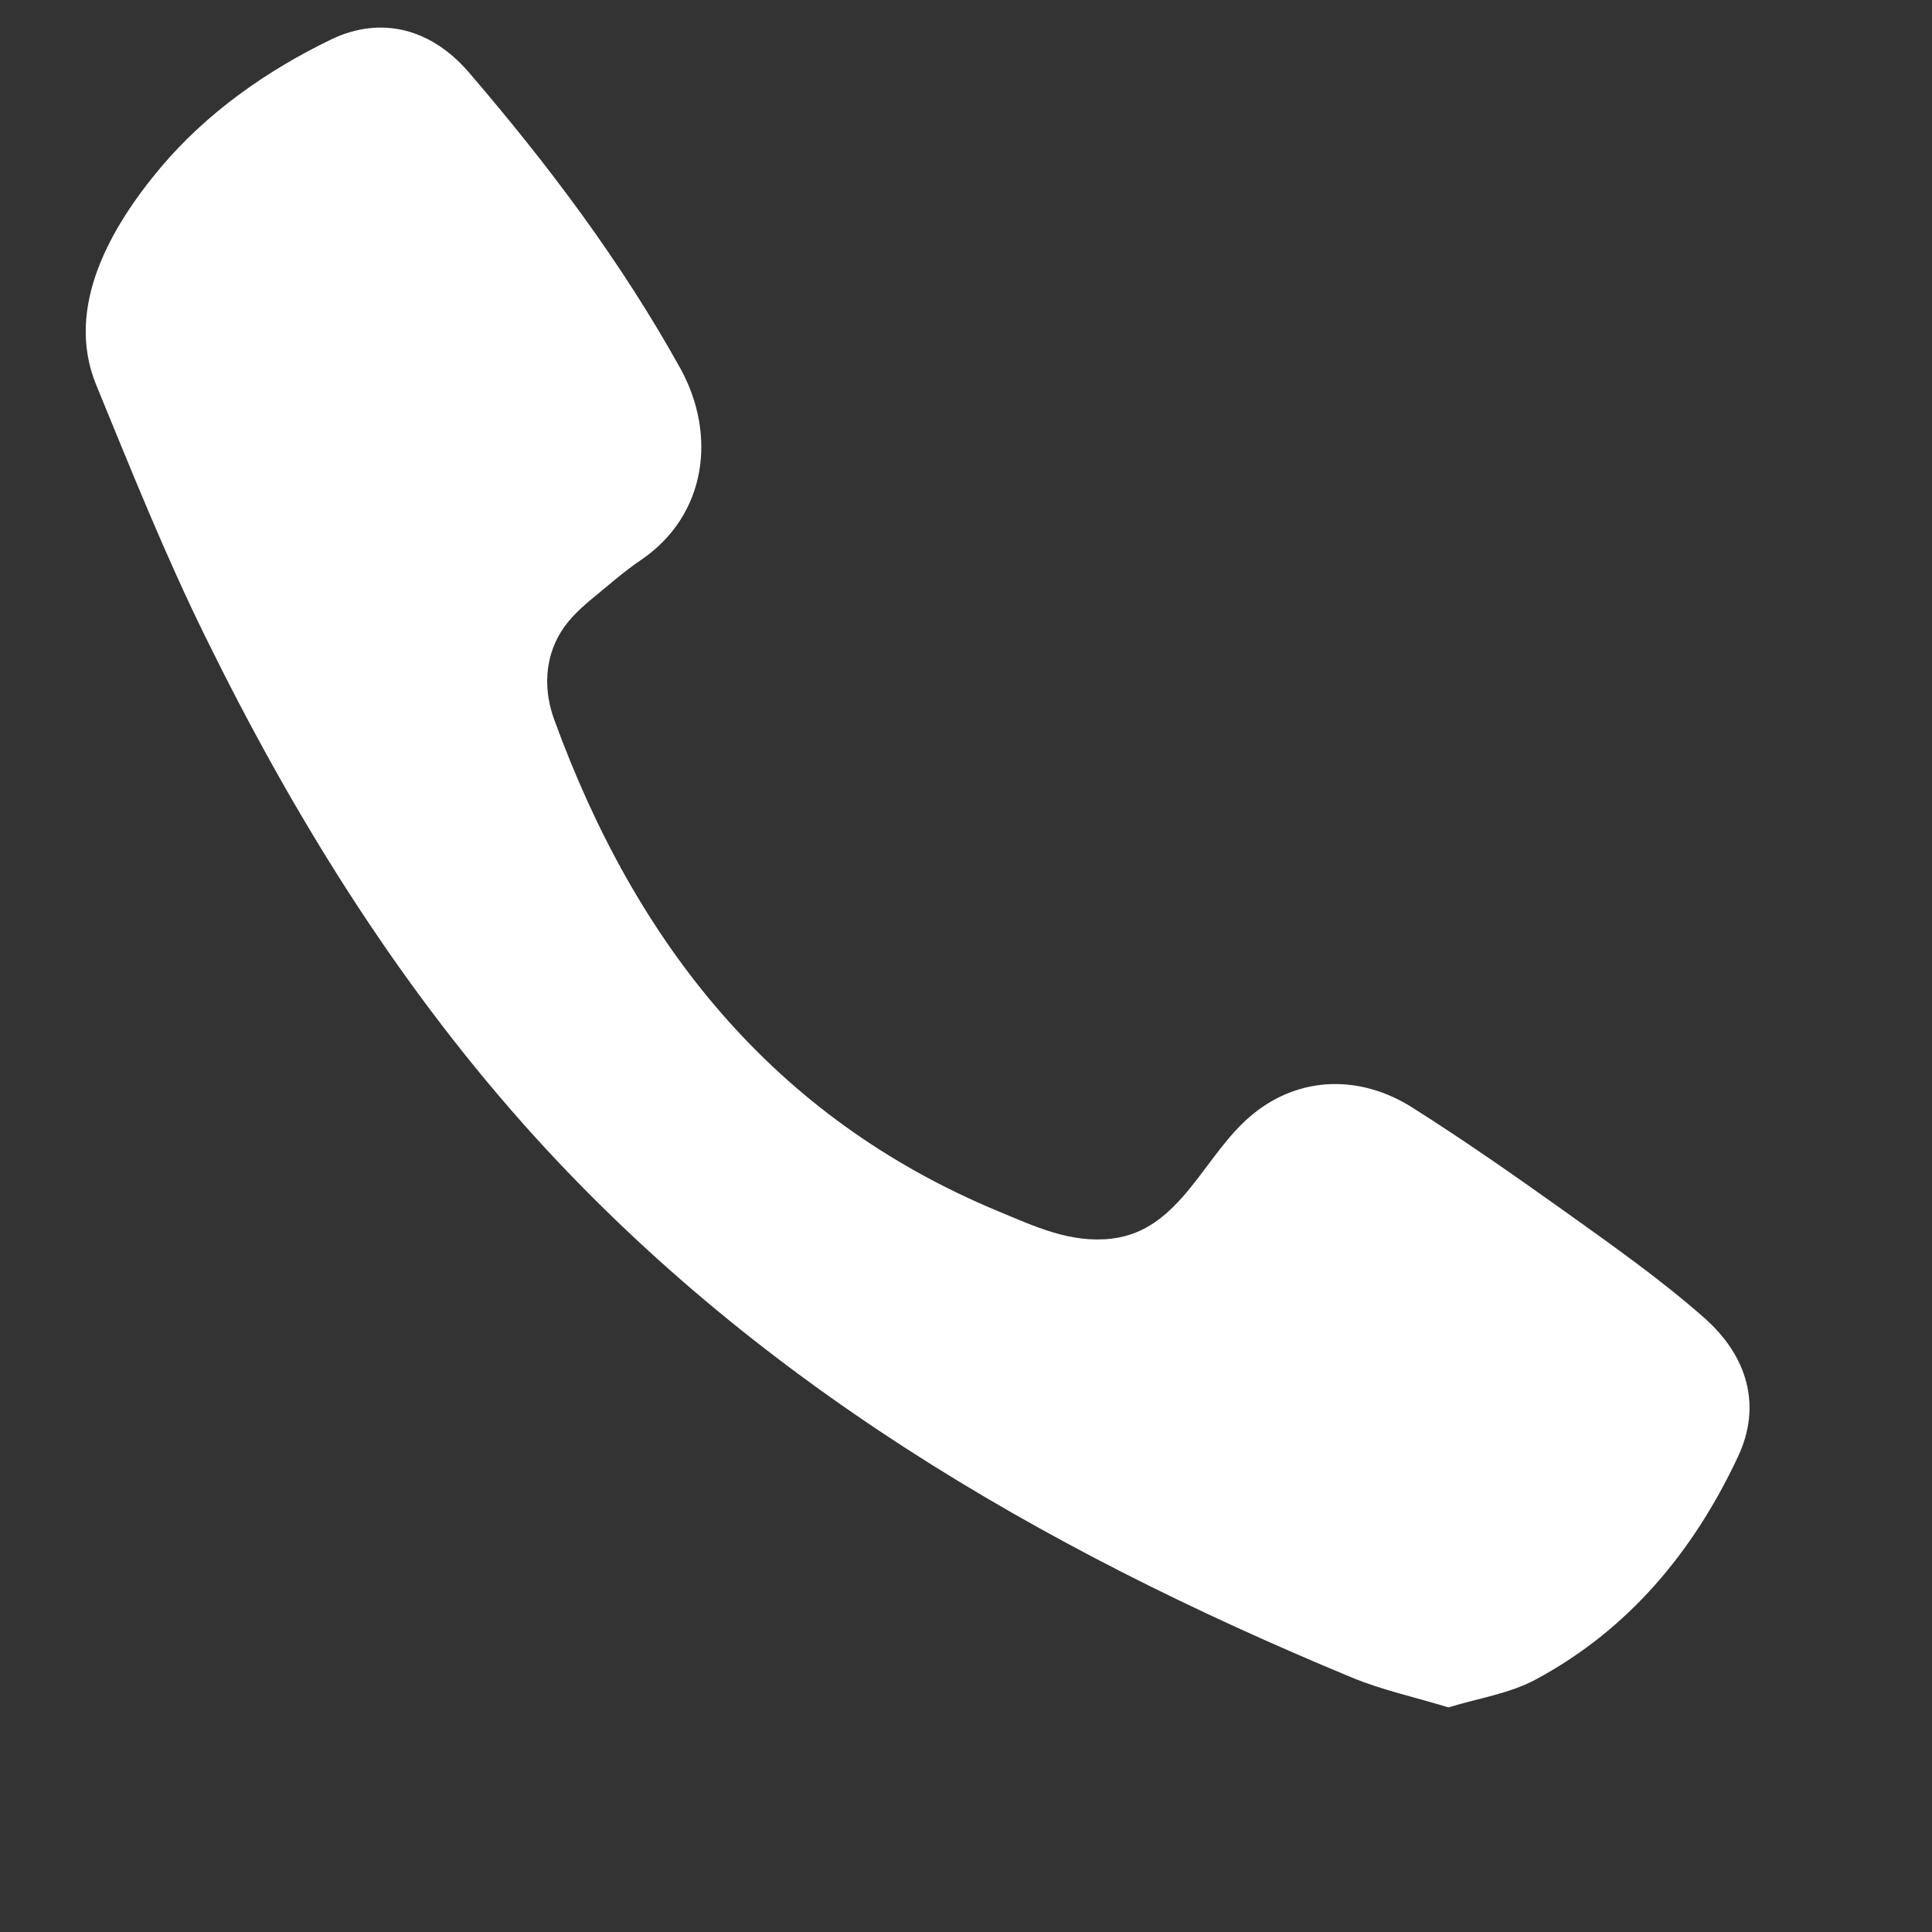 <svg width="8" height="8" viewBox="0 0 8 8" fill="none" xmlns="http://www.w3.org/2000/svg">
<rect x="0" y="0" width="8" height="8" fill="#333333" stroke="none"/>
<path d="M5.998 7.07C5.857 7.027 5.722 6.998 5.597 6.946C4.302 6.409 3.11 5.715 2.166 4.653C1.629 4.048 1.209 3.366 0.854 2.644C0.685 2.302 0.543 1.946 0.398 1.593C0.266 1.27 0.461 0.937 0.665 0.694C0.857 0.466 1.105 0.292 1.372 0.163C1.581 0.063 1.787 0.121 1.94 0.298C2.269 0.681 2.572 1.083 2.818 1.527C2.968 1.8 2.927 2.133 2.654 2.319C2.587 2.364 2.527 2.417 2.465 2.468C2.41 2.513 2.359 2.558 2.322 2.618C2.254 2.729 2.251 2.86 2.295 2.98C2.632 3.906 3.2 4.627 4.132 5.015C4.282 5.077 4.431 5.149 4.603 5.129C4.891 5.095 4.984 4.78 5.186 4.615C5.383 4.453 5.635 4.451 5.848 4.586C6.06 4.72 6.266 4.864 6.471 5.01C6.672 5.154 6.872 5.294 7.057 5.457C7.235 5.614 7.297 5.82 7.196 6.033C7.013 6.423 6.745 6.747 6.36 6.954C6.251 7.013 6.121 7.032 5.998 7.07C5.857 7.027 6.121 7.032 5.998 7.07Z" fill="white"/>
</svg>
